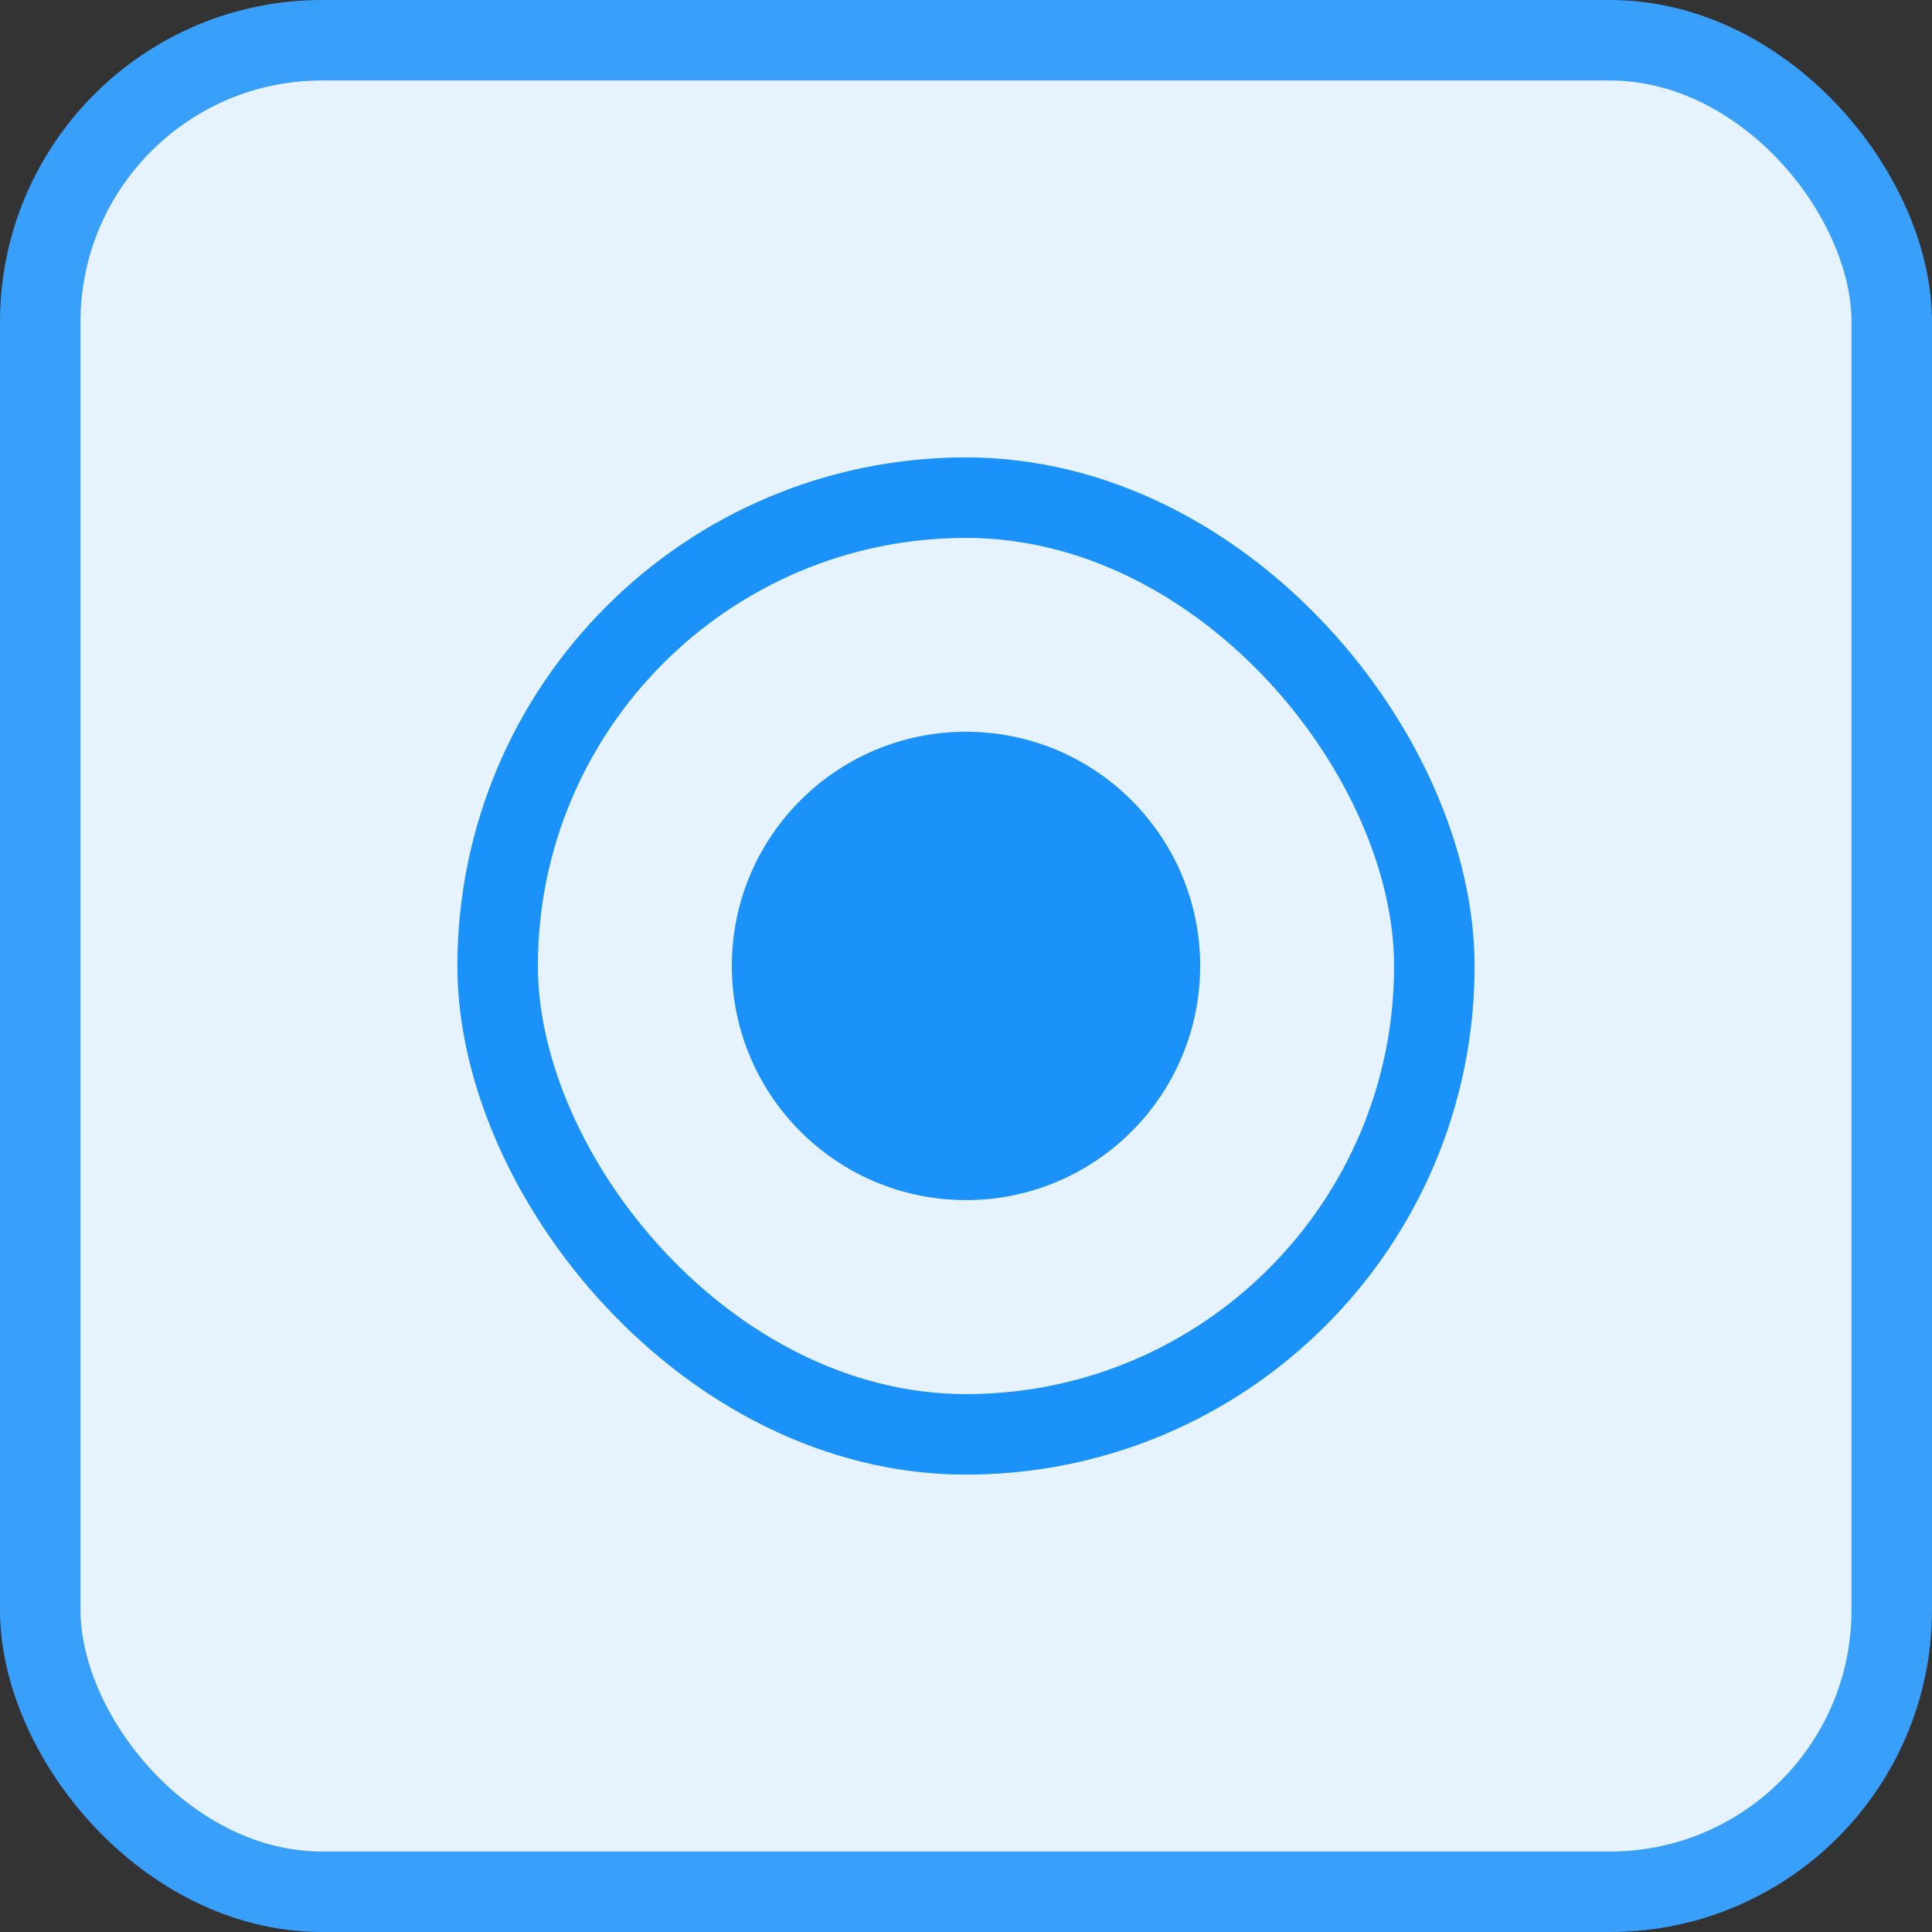 <svg width="24" height="24" viewBox="0 0 24 24" fill="none" xmlns="http://www.w3.org/2000/svg">
<rect x="0" y="0" width="24" height="24" fill="#333333" stroke="none"/>
<rect x="0.5" y="0.5" width="23" height="23" rx="3.5" fill="#E6F3FE"/>
<rect x="0.5" y="0.5" width="23" height="23" rx="3.5" stroke="#389FFA"/>
<rect x="6.182" y="6.182" width="11.636" height="11.636" rx="5.818" stroke="#1A92F9"/>
<ellipse cx="12" cy="11.999" rx="2.909" ry="2.909" fill="#1A92F9"/>
</svg>
